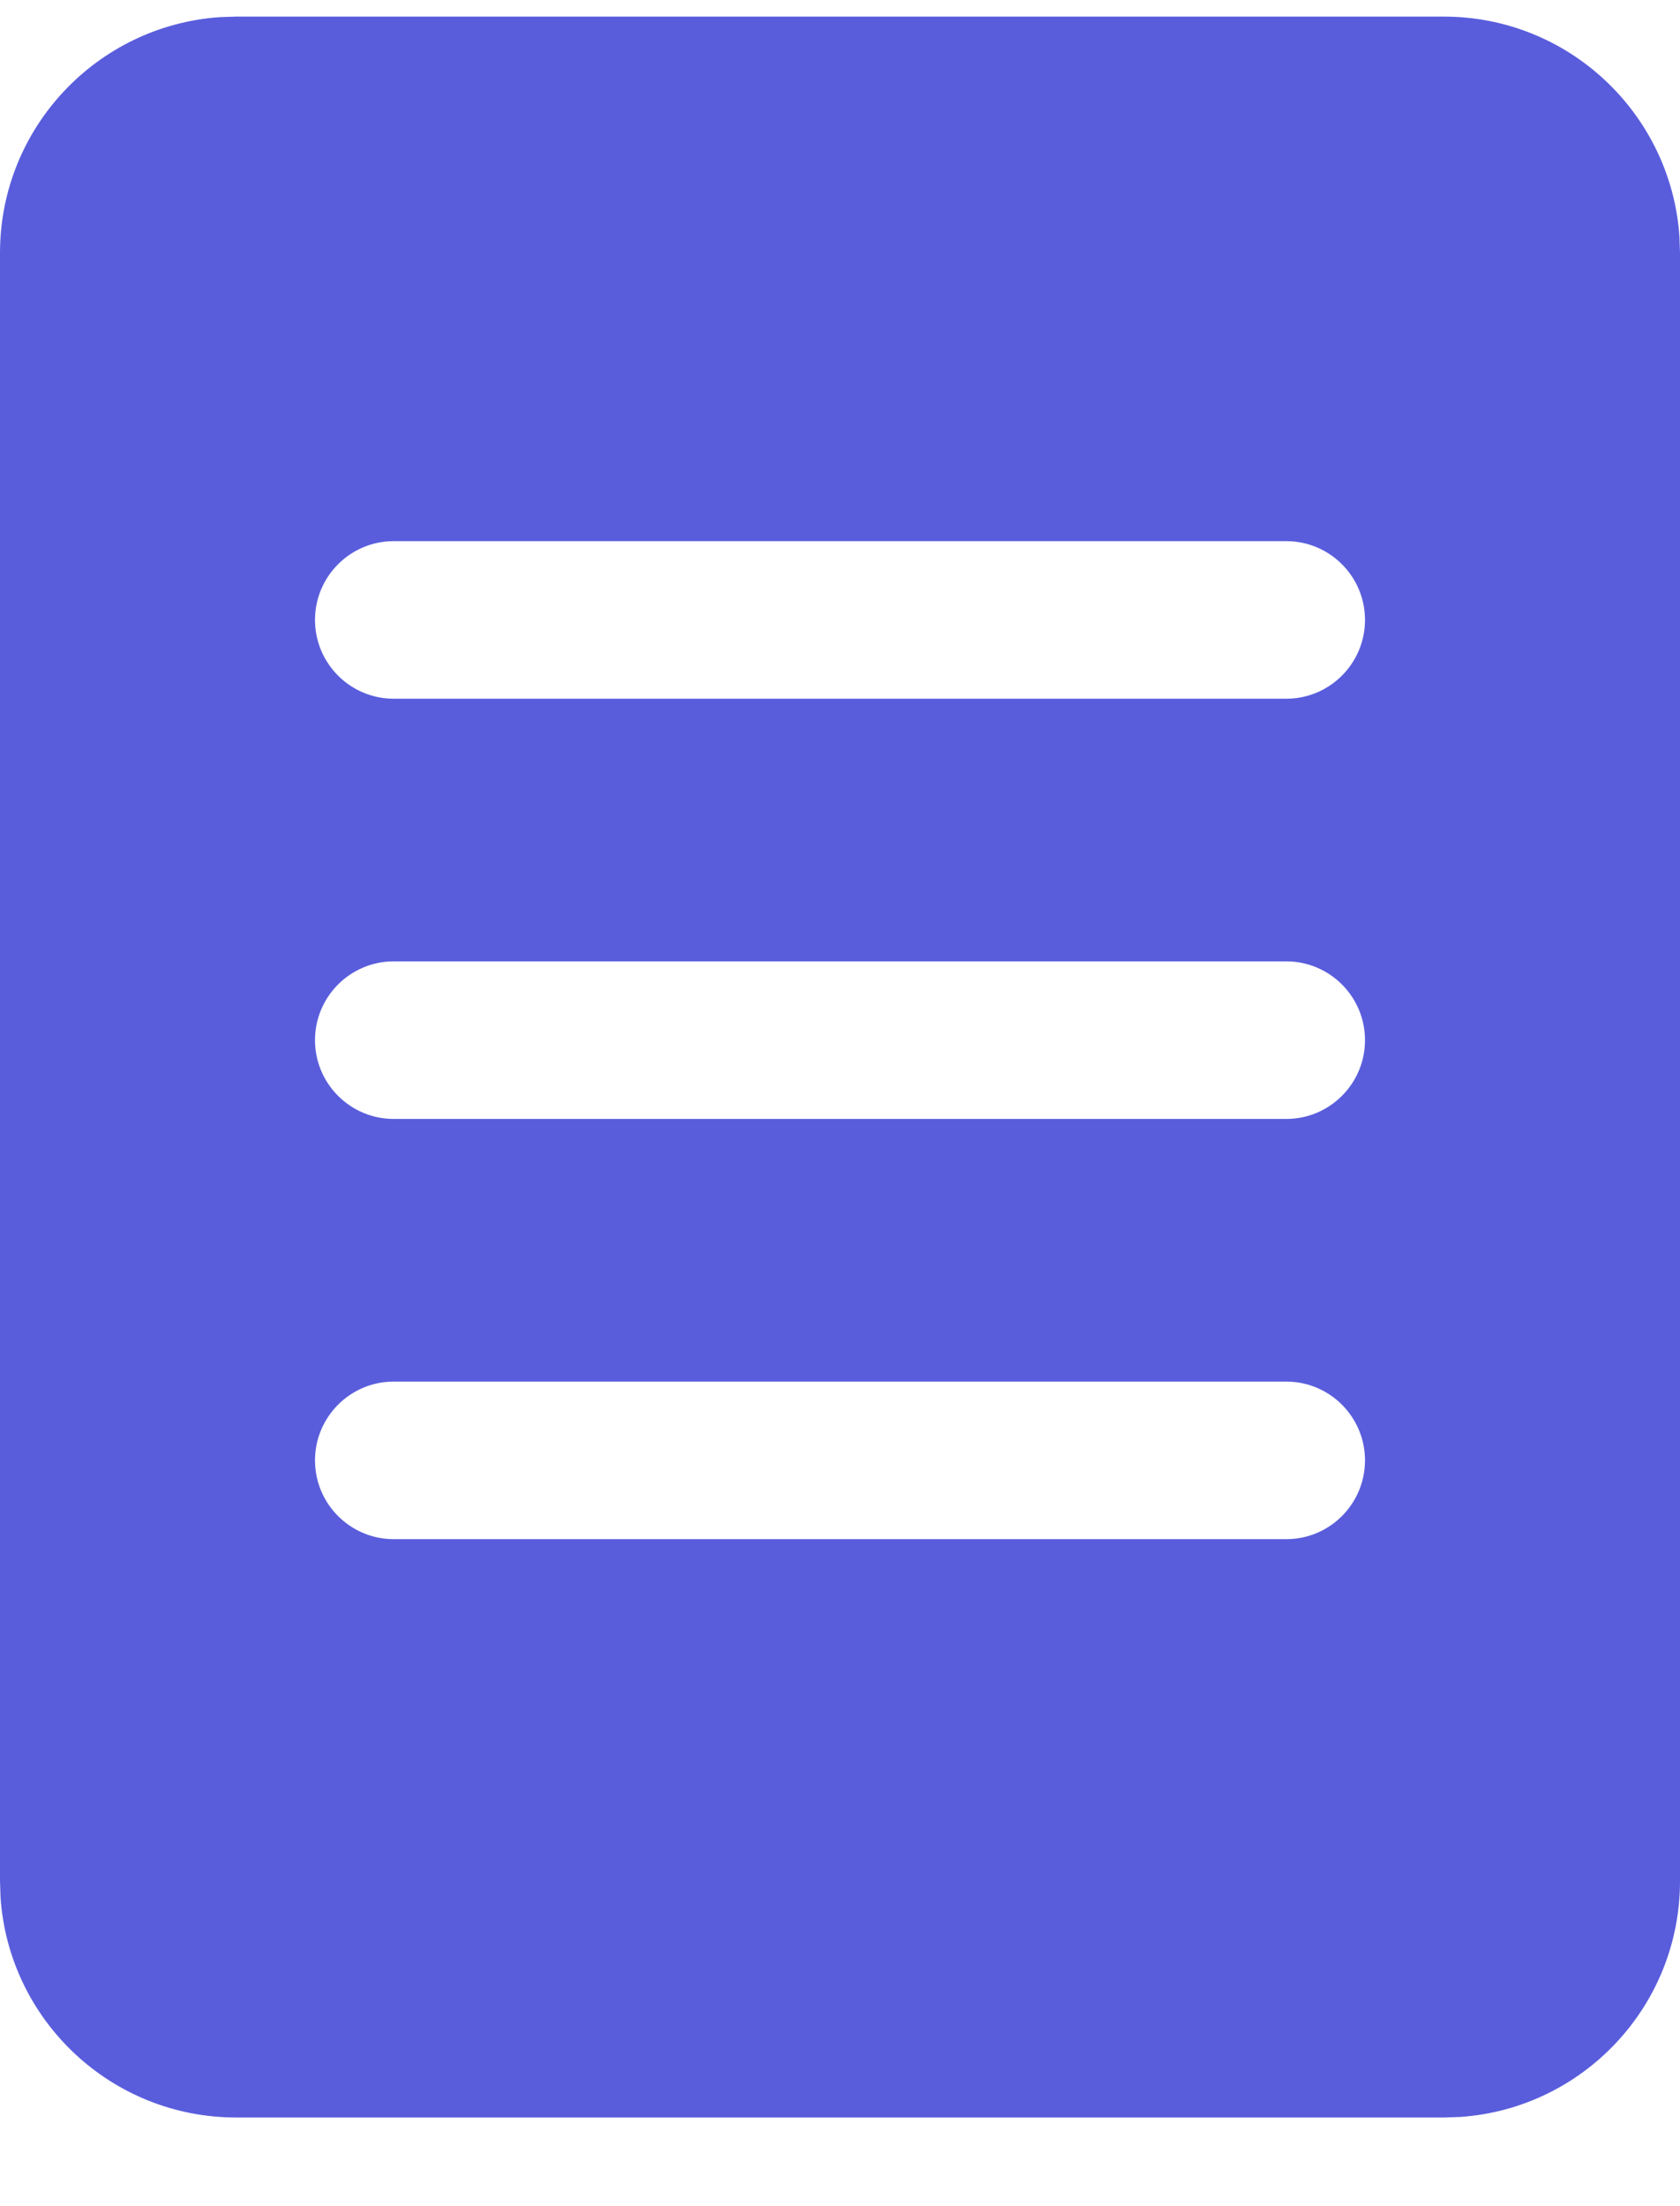<svg width="16" height="21" viewBox="0 0 16 21" fill="none" xmlns="http://www.w3.org/2000/svg">
<path d="M13.75 0.158C14.941 0.158 15.915 1.083 15.995 2.254L16 2.408V17.906C16 19.097 15.075 20.072 13.904 20.151L13.75 20.156H2.25C1.059 20.156 0.084 19.231 0.005 18.06L0 17.906V2.408C0 1.217 0.925 0.243 2.096 0.163L2.25 0.158H13.75ZM3.75 5.151C3.336 5.151 3 5.487 3 5.901C3 6.315 3.336 6.651 3.75 6.651H12.25C12.664 6.651 13 6.315 13 5.901C13 5.487 12.664 5.151 12.25 5.151H3.75ZM3 9.901C3 10.315 3.336 10.651 3.75 10.651H12.25C12.664 10.651 13 10.315 13 9.901C13 9.487 12.664 9.151 12.25 9.151H3.75C3.336 9.151 3 9.487 3 9.901ZM3.75 13.151C3.336 13.151 3 13.487 3 13.901C3 14.315 3.336 14.651 3.75 14.651H12.25C12.664 14.651 13 14.315 13 13.901C13 13.487 12.664 13.151 12.25 13.151H3.75Z" fill="#595DDC"/>
</svg>